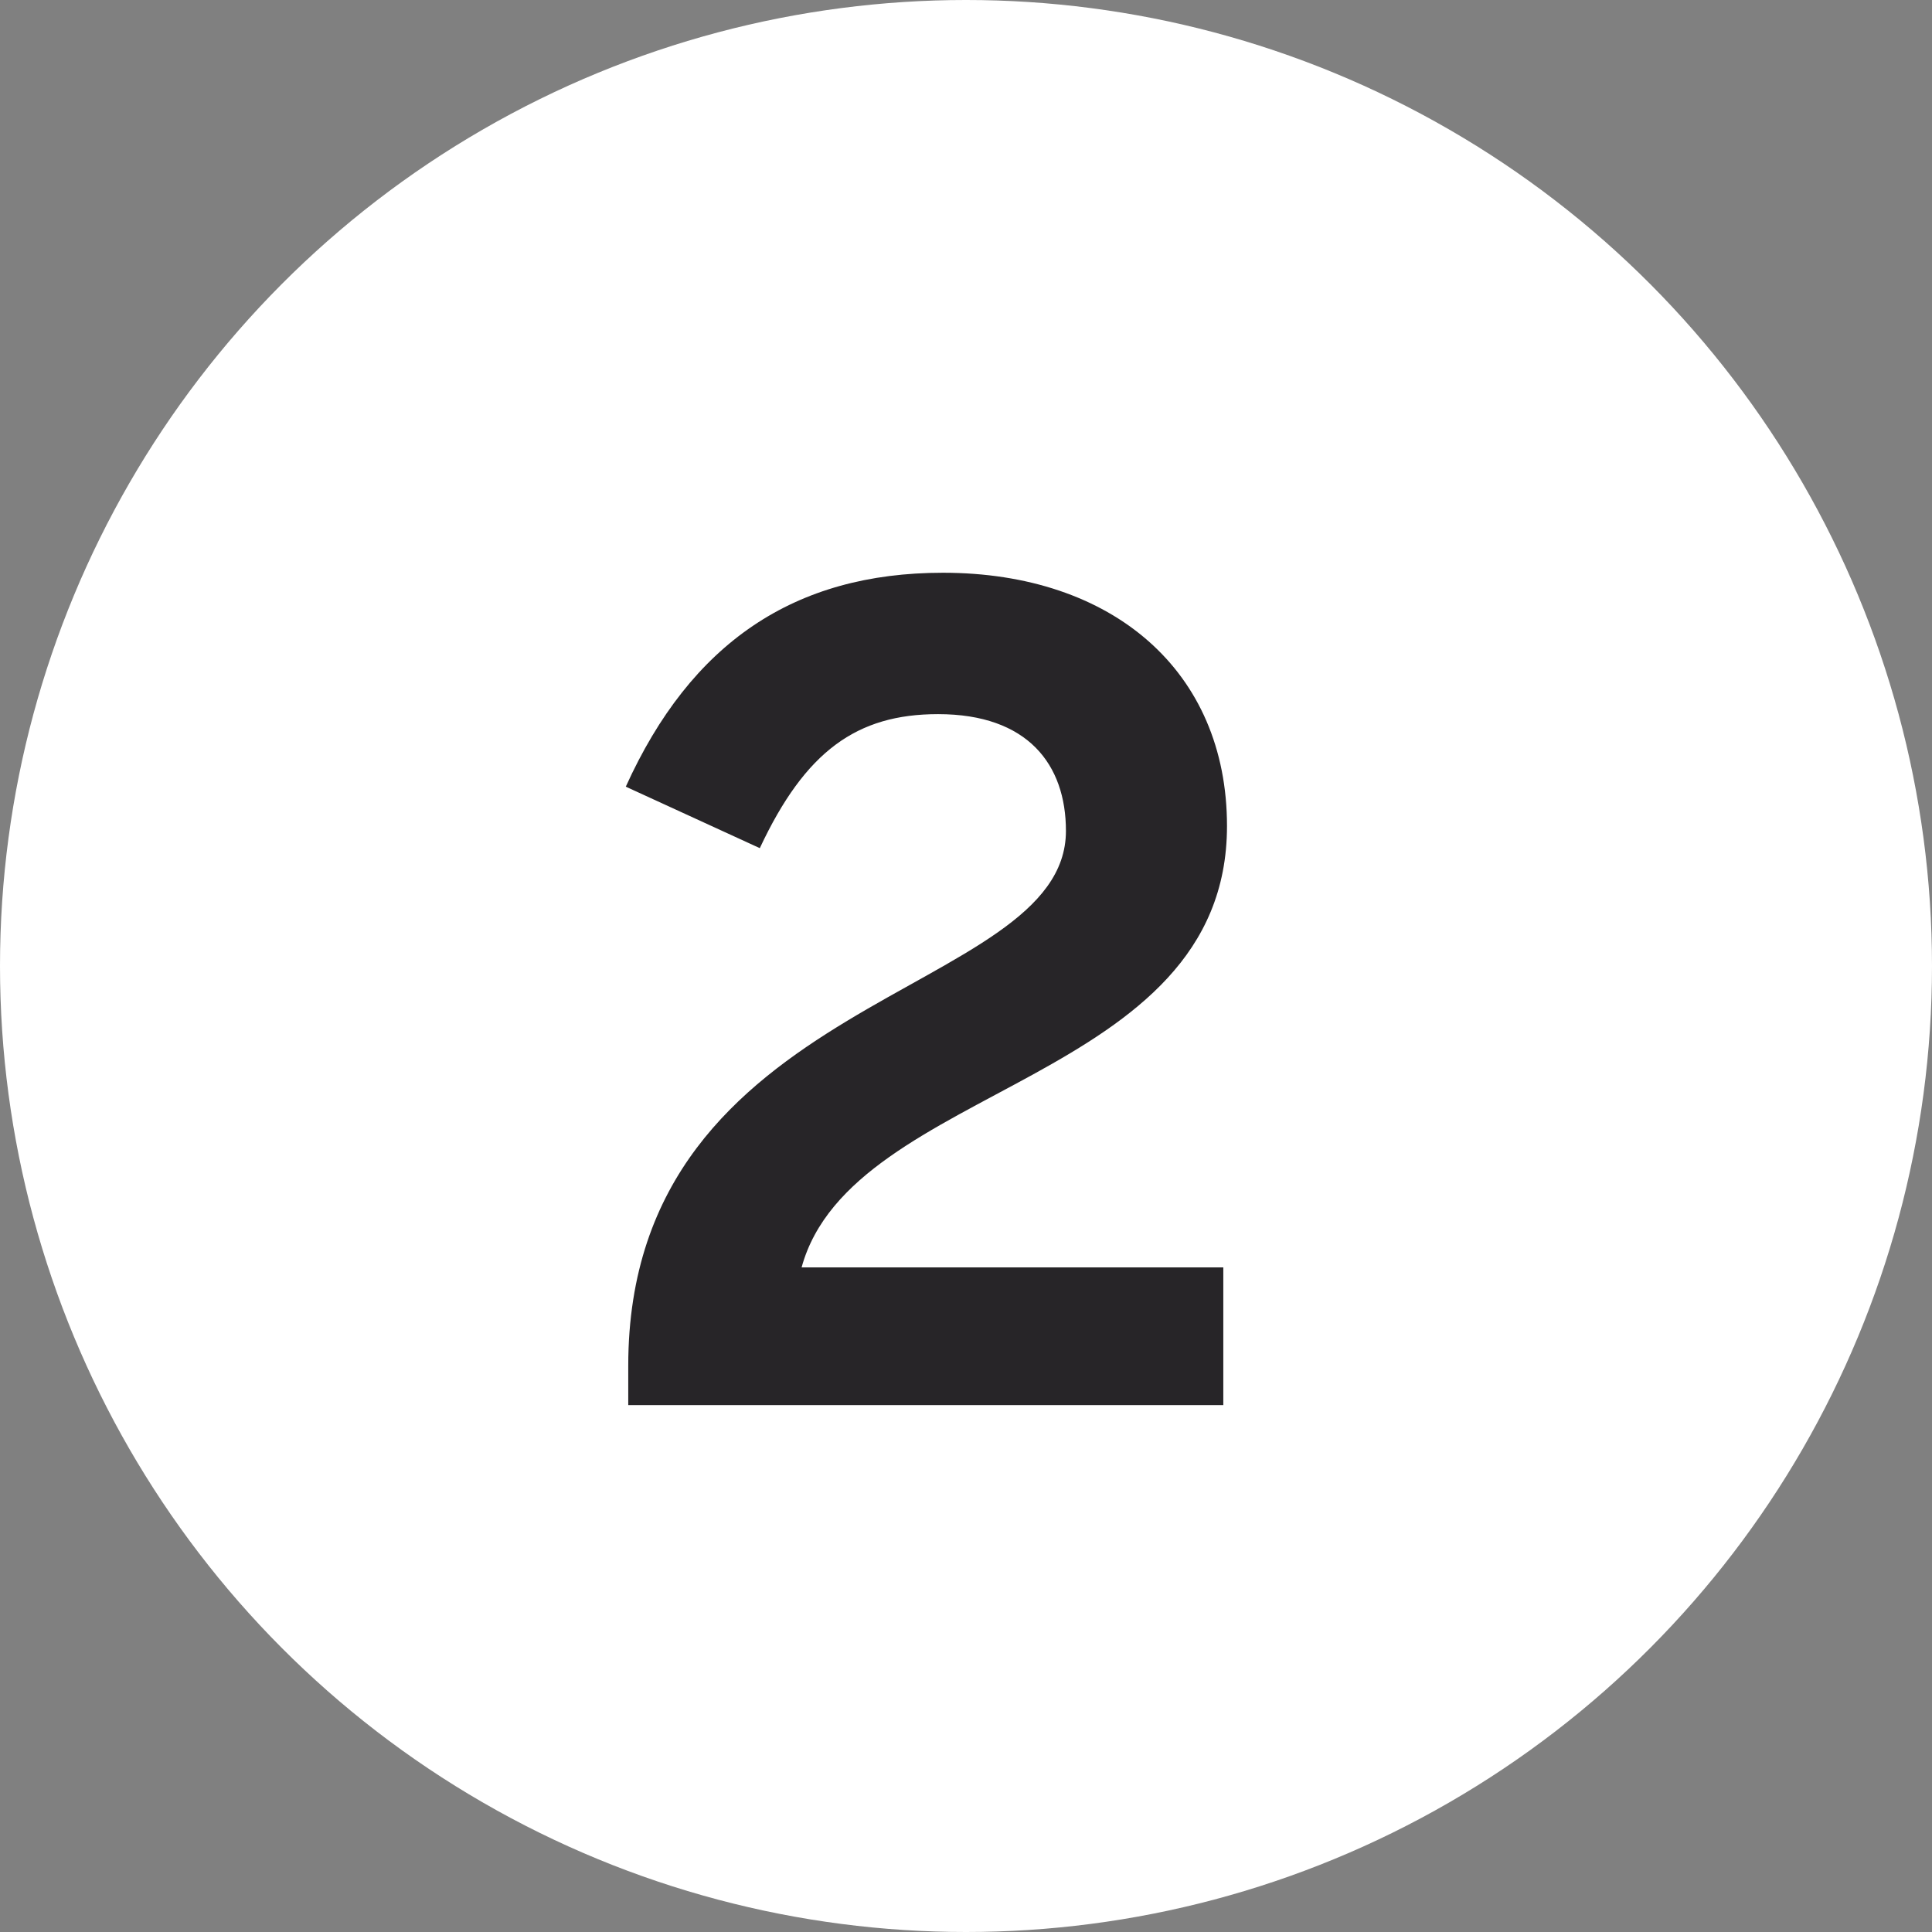 <svg width="22" height="22" viewBox="0 0 22 22" fill="none" xmlns="http://www.w3.org/2000/svg">
<rect x="0" y="0" width="22" height="22" fill="#808080" stroke="none"/>
<circle cx="11" cy="11" r="11" fill="white"/>
<path d="M7.154 16H13.93V14.432H9.128C9.702 12.332 13.972 12.346 13.972 9.406C13.972 7.642 12.67 6.522 10.738 6.522C9.044 6.522 7.868 7.32 7.126 8.958L8.652 9.658C9.17 8.552 9.758 8.132 10.682 8.132C11.704 8.132 12.138 8.706 12.138 9.462C12.138 11.366 7.154 11.296 7.154 15.552V16Z" fill="#272528"/>
</svg>
